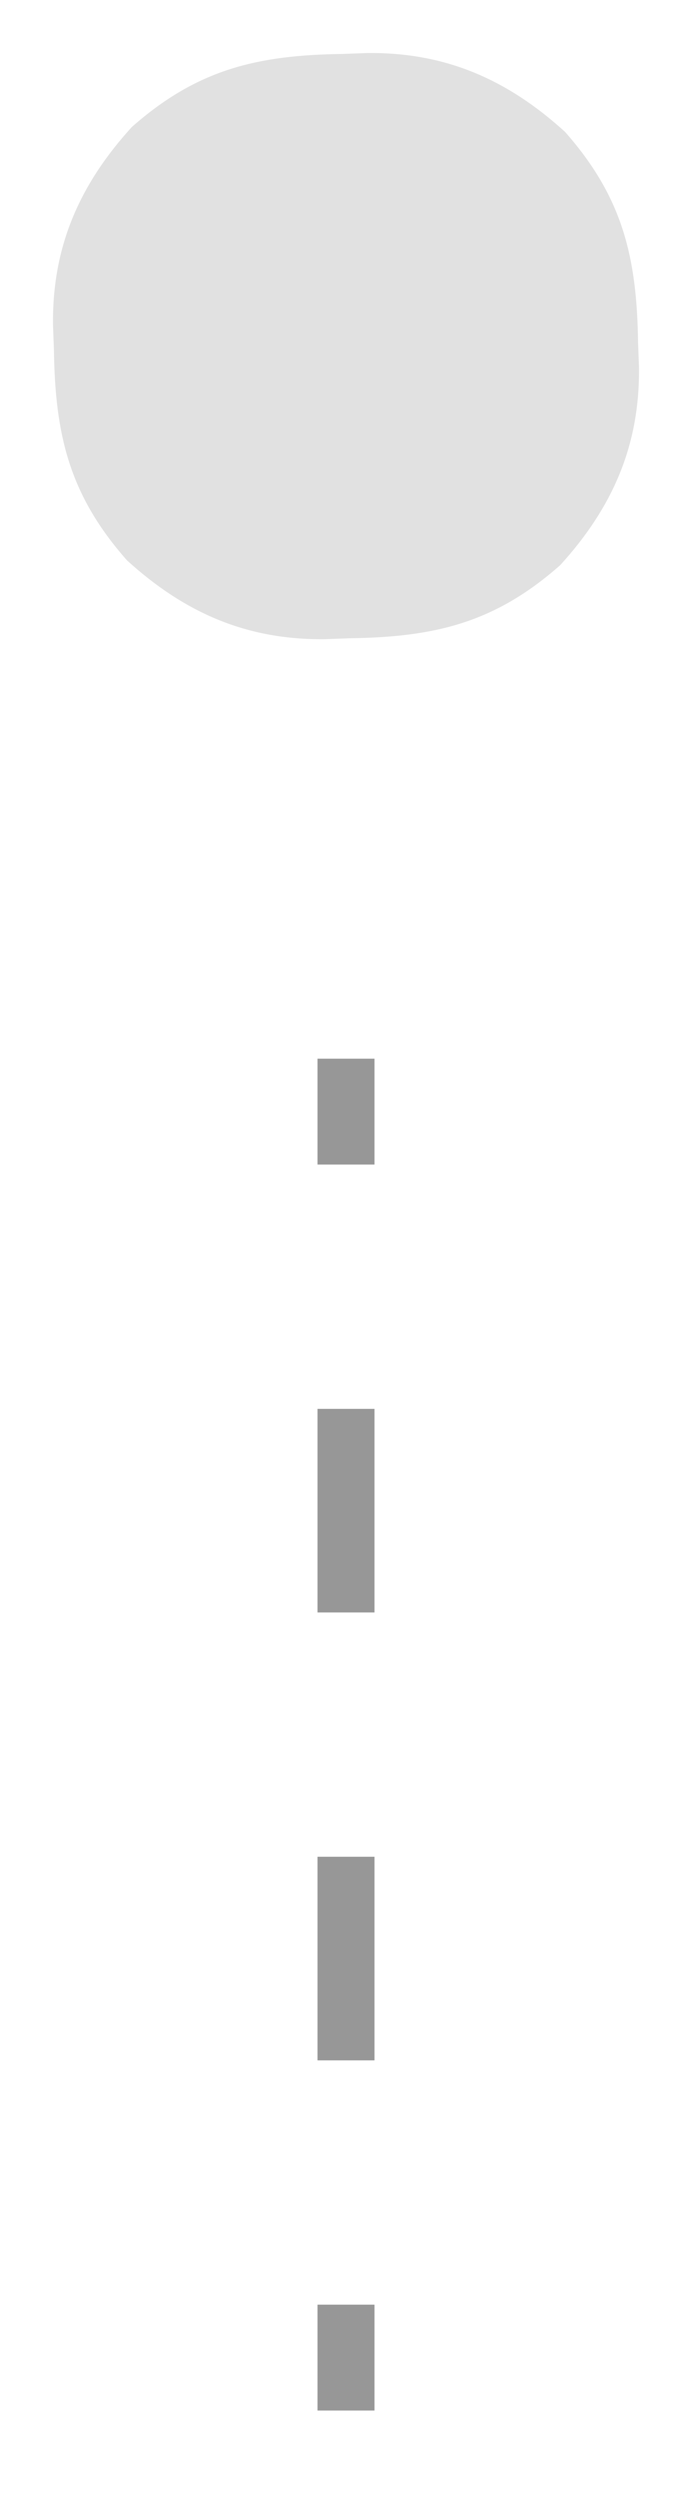 <?xml version="1.0" encoding="UTF-8"?>
<svg version="1.1" xmlns="http://www.w3.org/2000/svg" width="85" height="307">
<path d="M0 0 C1 -0.037 1.999 -0.075 3.029 -0.113 C12.612 -0.225 20.249 3.114 27.336 9.562 C34.457 17.622 36.169 25.032 36.312 35.438 C36.369 36.937 36.369 36.937 36.426 38.467 C36.538 48.049 33.199 55.686 26.75 62.773 C18.691 69.895 11.28 71.606 0.875 71.75 C-0.625 71.806 -0.625 71.806 -2.154 71.863 C-11.737 71.975 -19.374 68.636 -26.461 62.188 C-33.582 54.128 -35.294 46.718 -35.438 36.312 C-35.475 35.313 -35.512 34.313 -35.551 33.283 C-35.663 23.701 -32.324 16.064 -25.875 8.977 C-17.816 1.855 -10.405 0.144 0 0 Z " fill="#E1E1E1" transform="translate(42.062,6.625)"/>
<path d="M0 0 C2.31 0 4.62 0 7 0 C7 8.25 7 16.5 7 25 C4.69 25 2.38 25 0 25 C0 16.75 0 8.5 0 0 Z " fill="#979797" transform="translate(39,228)"/>
<path d="M0 0 C2.31 0 4.62 0 7 0 C7 8.25 7 16.5 7 25 C4.69 25 2.38 25 0 25 C0 16.75 0 8.5 0 0 Z " fill="#979797" transform="translate(39,173)"/>
<path d="M0 0 C2.31 0 4.62 0 7 0 C7 4.29 7 8.58 7 13 C4.69 13 2.38 13 0 13 C0 8.71 0 4.42 0 0 Z " fill="#979797" transform="translate(39,283)"/>
<path d="M0 0 C2.31 0 4.62 0 7 0 C7 4.29 7 8.58 7 13 C4.69 13 2.38 13 0 13 C0 8.71 0 4.42 0 0 Z " fill="#979797" transform="translate(39,130)"/>
</svg>
